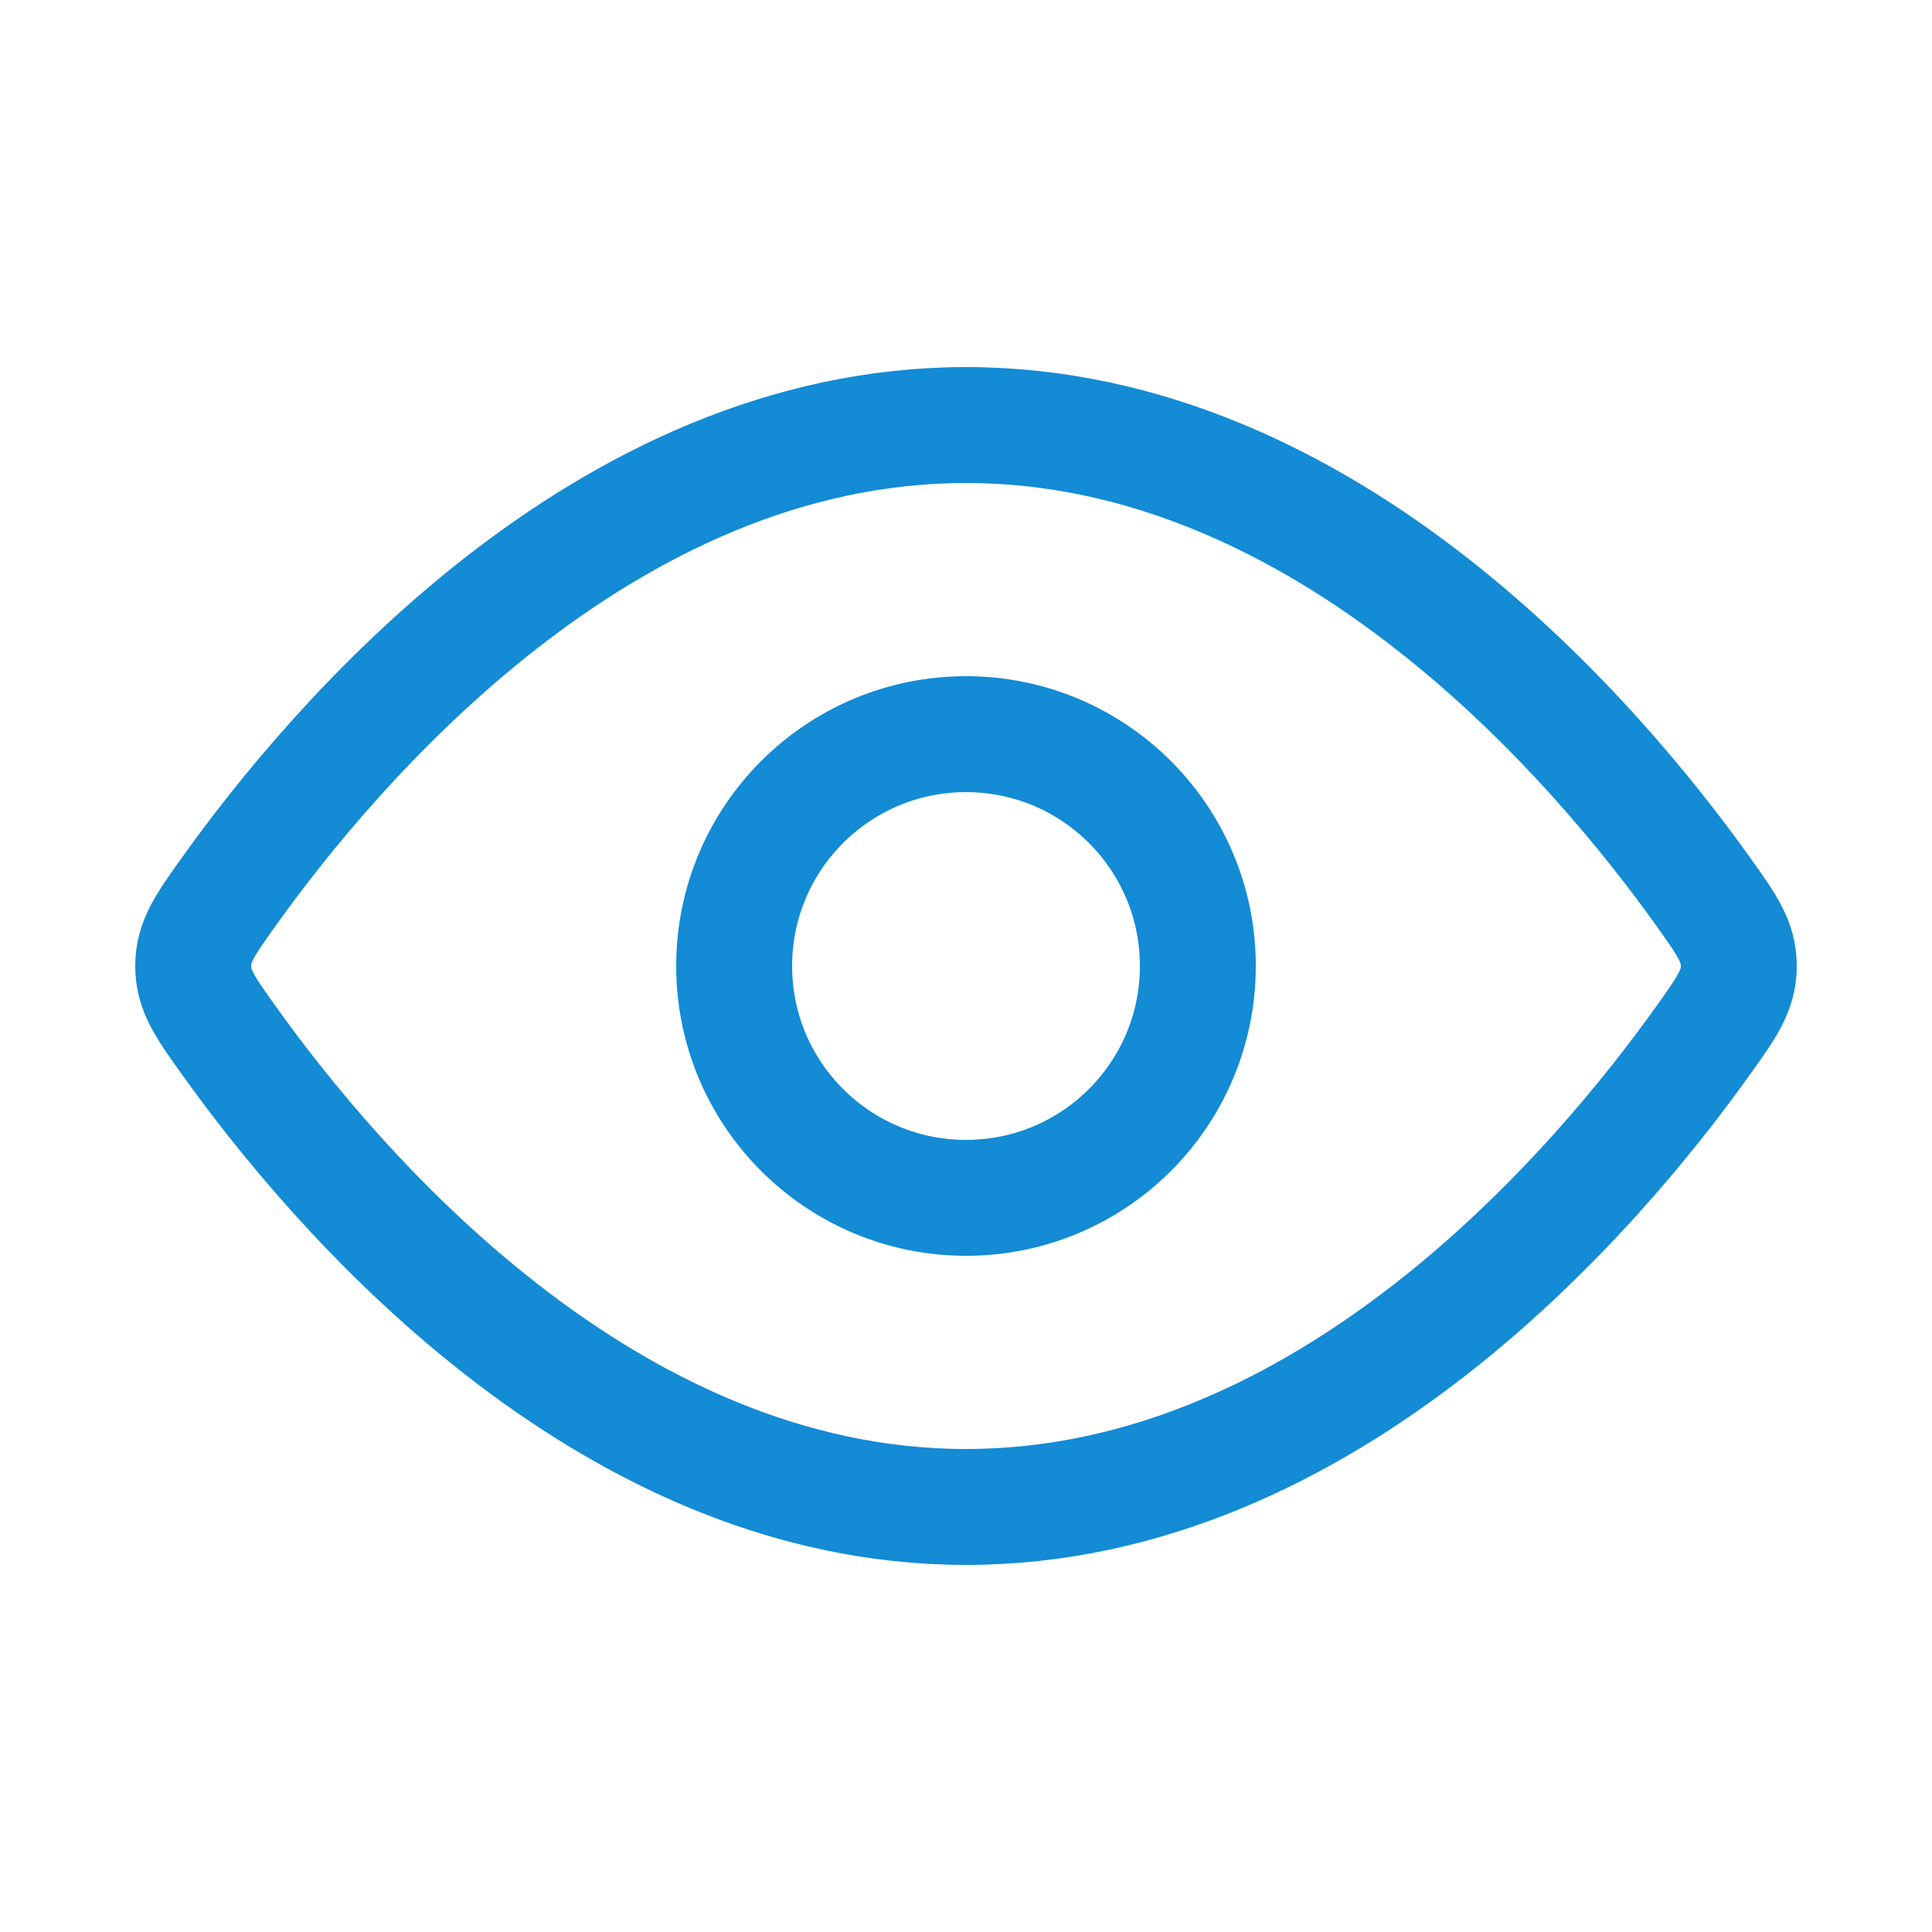 <svg width="30" height="30" viewBox="0 0 30 30" fill="none" xmlns="http://www.w3.org/2000/svg">
<g id="view">
<path id="Vector" d="M26.453 13.854C26.818 14.366 27 14.622 27 15C27 15.379 26.818 15.635 26.453 16.146C24.814 18.445 20.627 23.4 15 23.4C9.373 23.4 5.187 18.445 3.547 16.146C3.182 15.635 3 15.379 3 15C3 14.622 3.182 14.366 3.547 13.854C5.187 11.556 9.373 6.6 15 6.6C20.627 6.6 24.814 11.556 26.453 13.854Z" stroke="#138BD5" stroke-width="1.8"/>
<path id="Vector_2" d="M18.6 15C18.6 13.012 16.989 11.4 15 11.4C13.012 11.4 11.4 13.012 11.4 15C11.4 16.989 13.012 18.6 15 18.6C16.989 18.6 18.6 16.989 18.6 15Z" stroke="#138BD5" stroke-width="1.8"/>
</g>
</svg>
